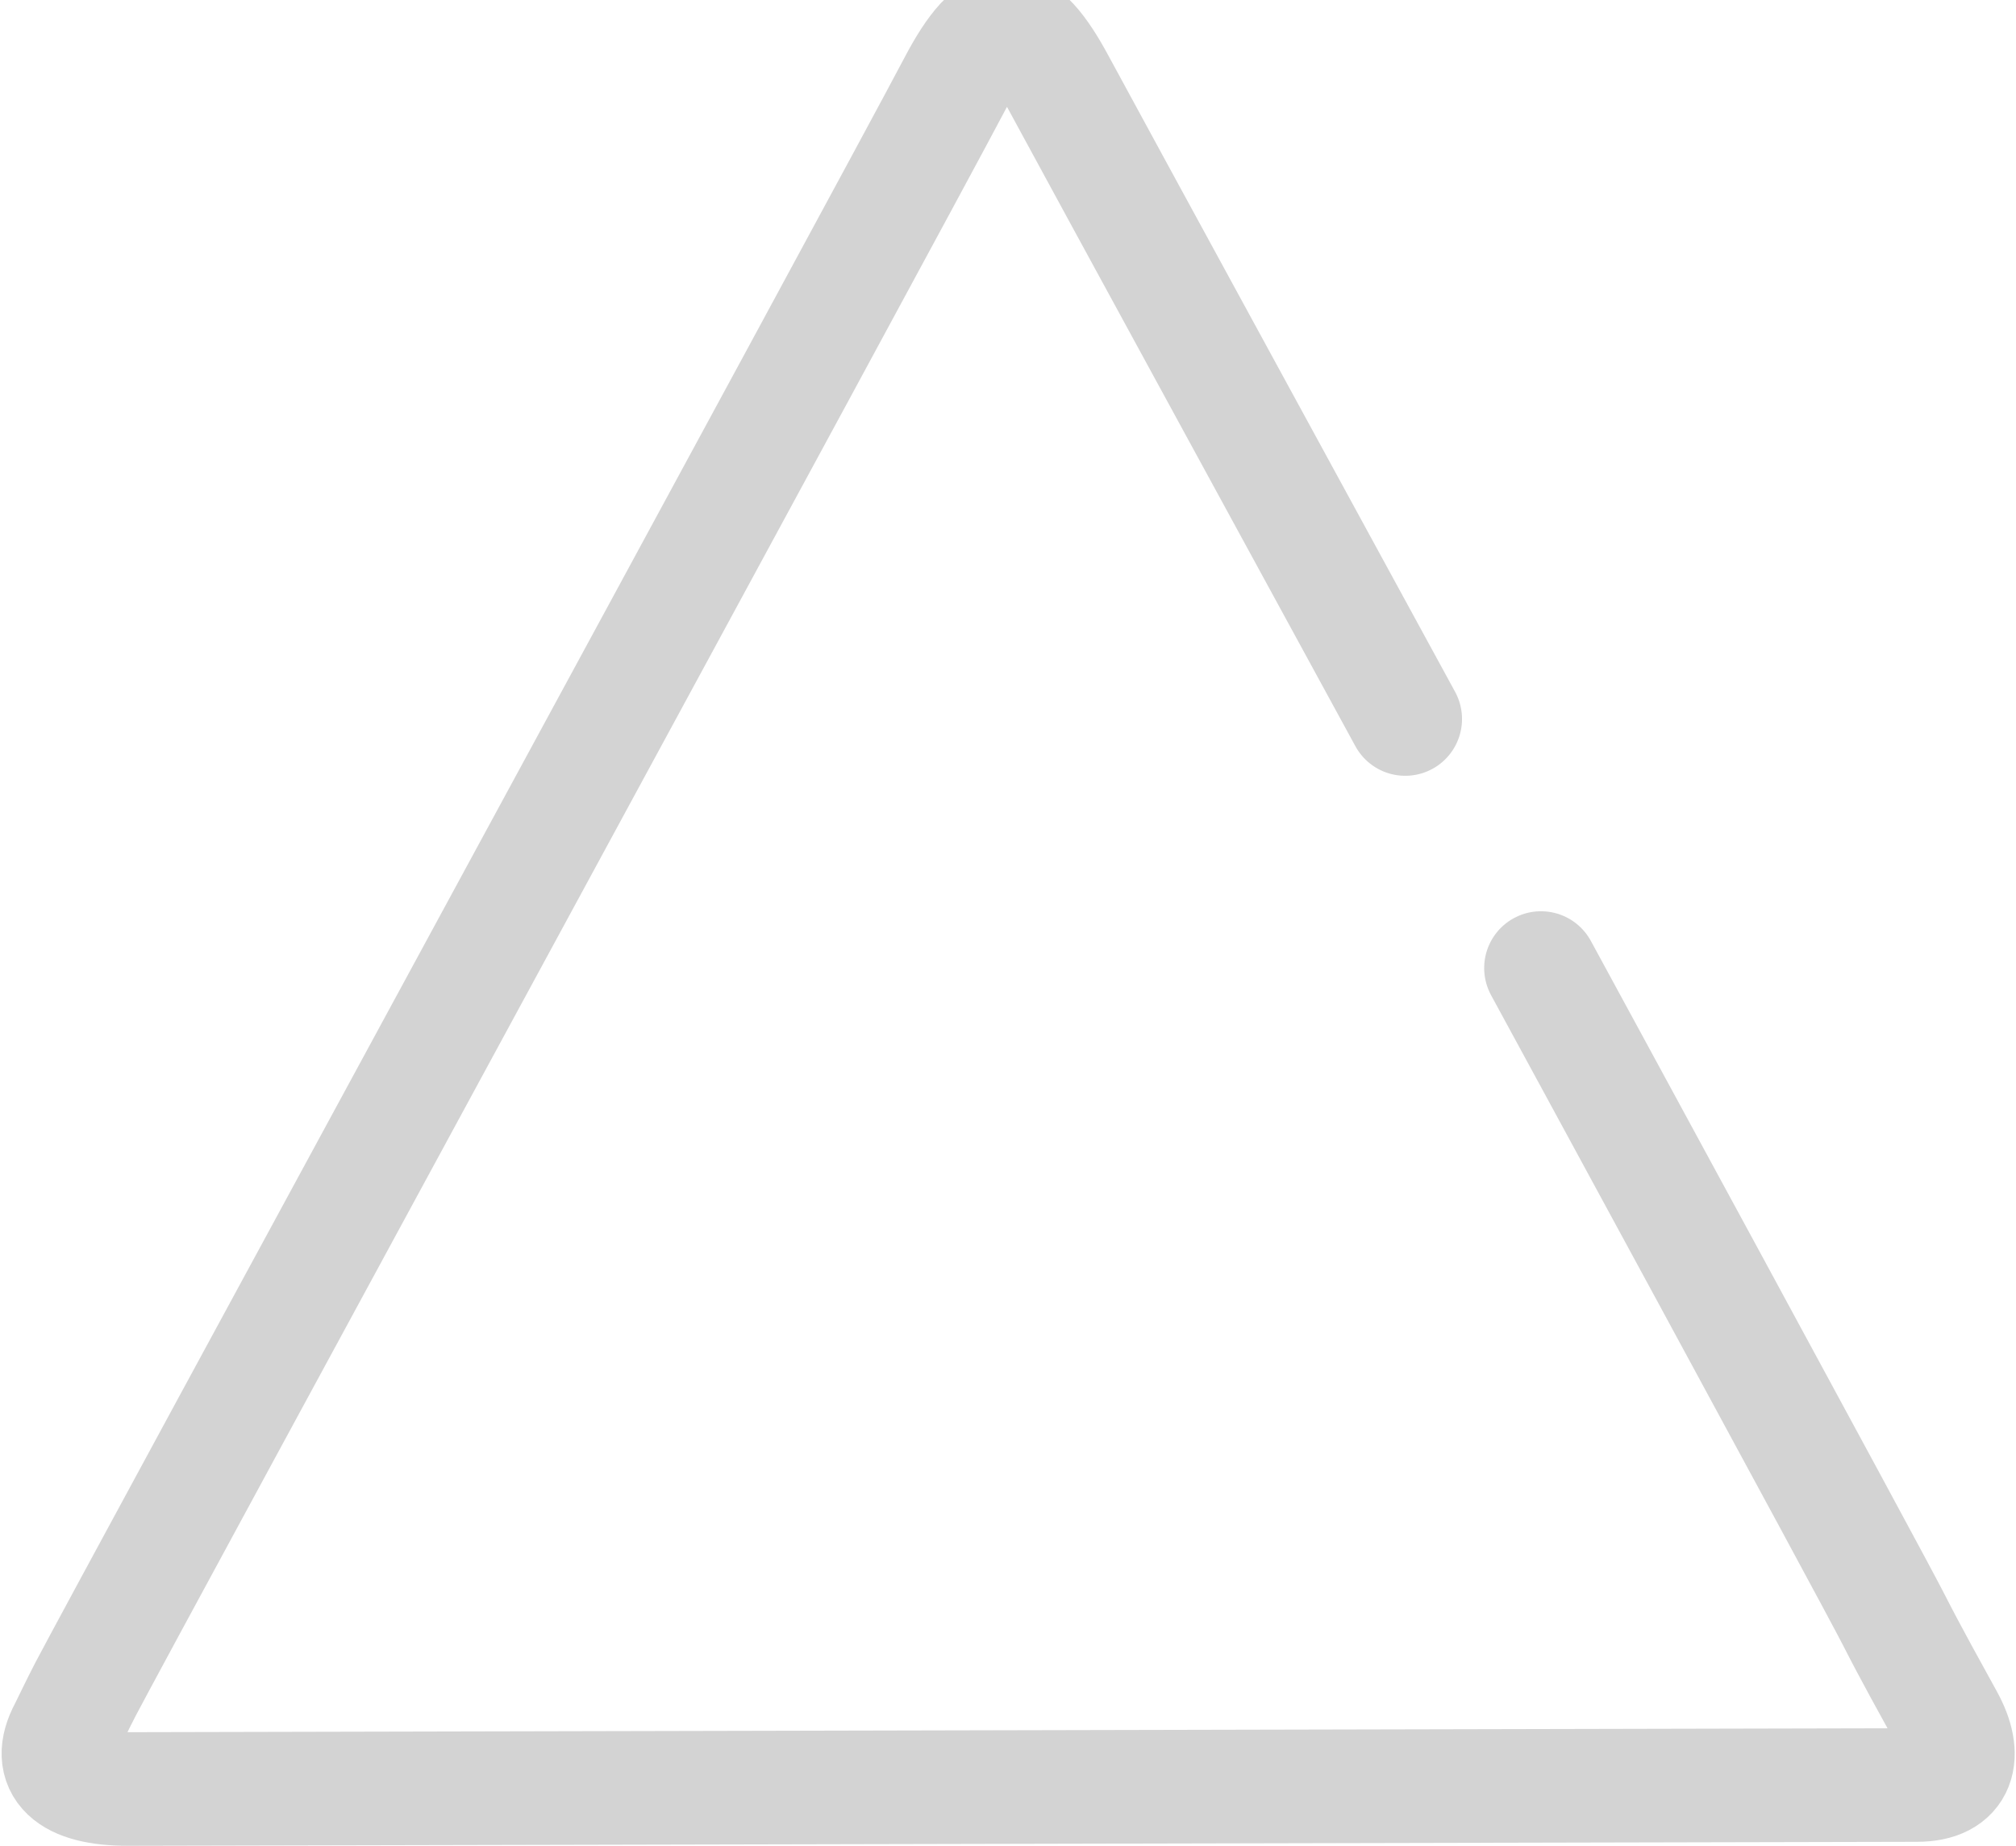 <svg xmlns="http://www.w3.org/2000/svg" xmlns:xlink="http://www.w3.org/1999/xlink" width="71" height="65" viewBox="0 0 71 65"><defs><path id="a" d="M1039.27 3436.09s11.66 21.44 12.43 22.96c.6 1.18 1.31 2.45 1.88 3.49.7 1.28.46 2.32-1.07 2.32l-63.02.14c-2.06 0-2.9-.76-2.18-2.1.2-.4.38-.79.7-1.41 1.23-2.36 28.5-52.5 30.61-56.52 1.39-2.65 2.3-2.6 3.69 0 .68 1.27 12.18 22.35 12.18 22.35"/><clipPath id="b"><use fill="#fff" xlink:href="#a"/></clipPath></defs><use fill="#fff" fill-opacity="0" stroke="#d3d3d3" stroke-linecap="round" stroke-miterlimit="50" stroke-width="4" clip-path="url(&amp;quot;#b&amp;quot;)" xlink:href="#a" transform="translate(-985 -3402)"/></svg>
